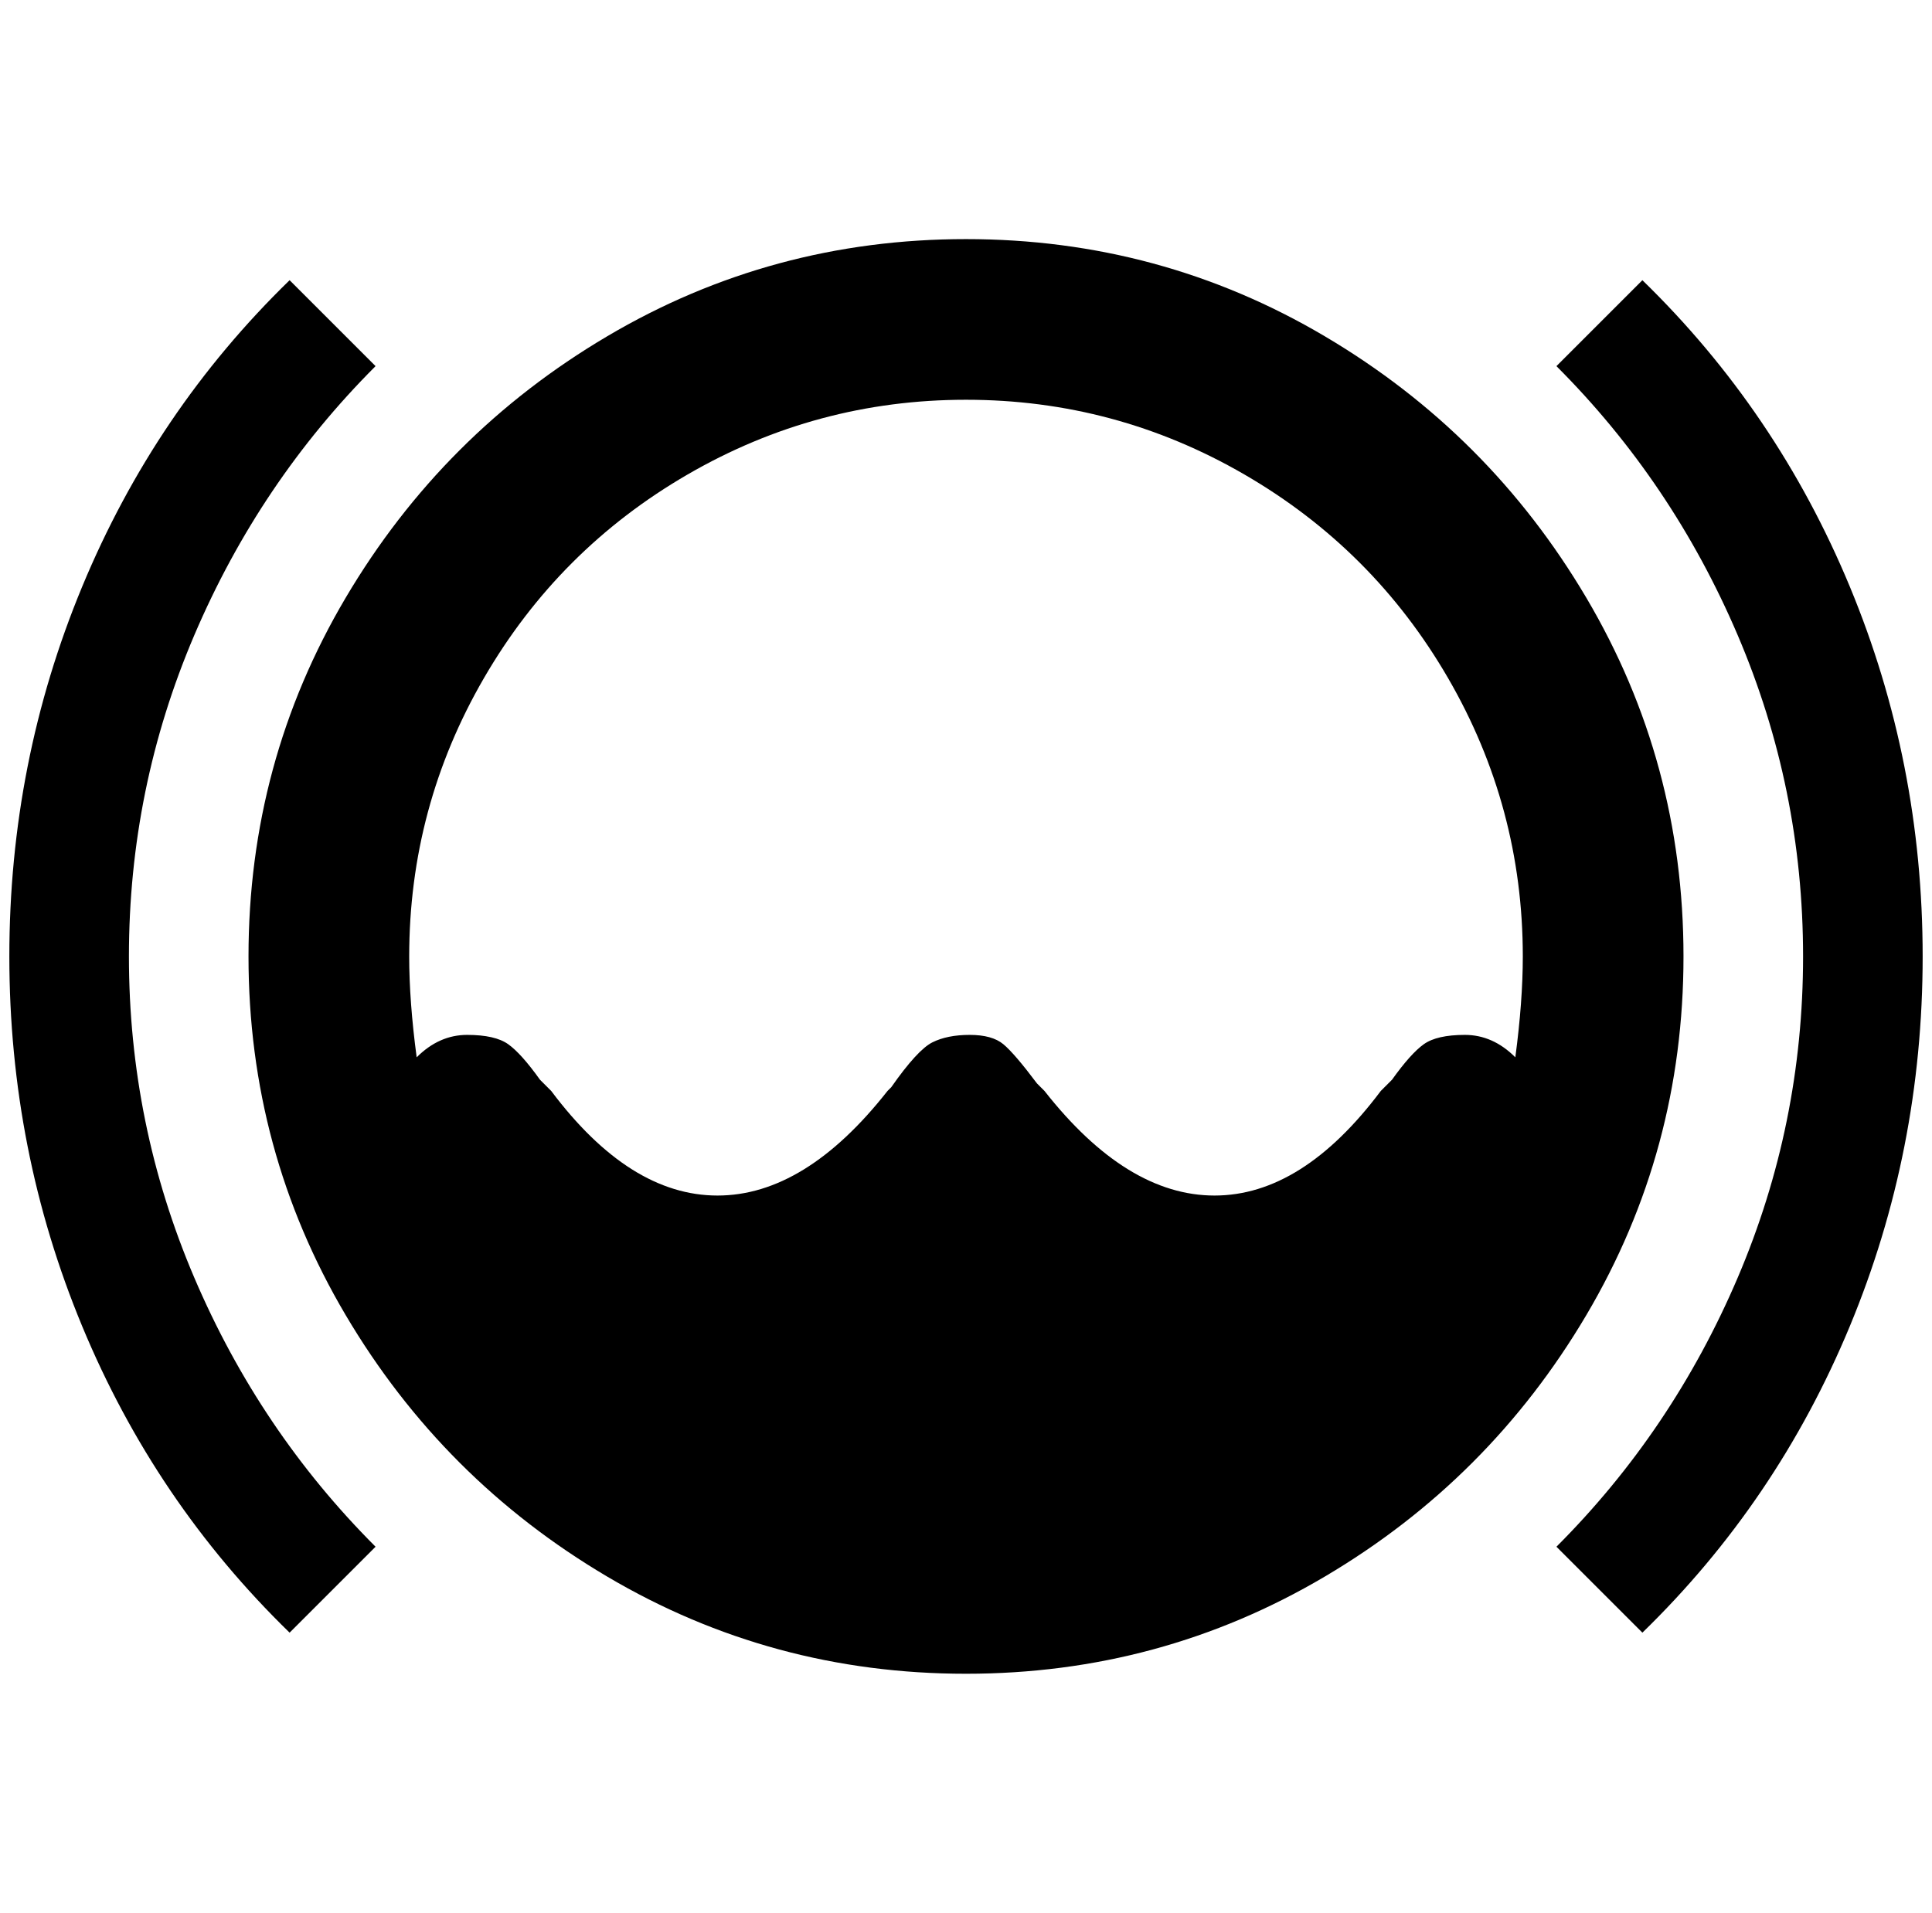 <?xml version="1.0" standalone="no"?>
<!DOCTYPE svg PUBLIC "-//W3C//DTD SVG 1.1//EN" "http://www.w3.org/Graphics/SVG/1.1/DTD/svg11.dtd" >
<svg xmlns="http://www.w3.org/2000/svg" xmlns:xlink="http://www.w3.org/1999/xlink" version="1.1" viewBox="-10 0 2068 2048">
   <path fill="currentColor"
d="M128 1024q0 180 70 344t194 288l-92 92q-144 -140 -222 -328t-78 -396t78 -396t222 -328l92 92q-124 124 -194 288t-70 344zM1792 1024q0 208 -104 384t-280 280t-384 104t-384 -104t-280 -280t-104 -384t104 -384t280 -280t384 -104t384 104t280 280t104 384zM428 1024
q0 48 8 108q24 -24 54 -24t44 10t34 38l12 12q84 112 178 112t182 -112l4 -4q28 -40 44 -48t40 -8t36 10t36 42l8 8q88 112 182 112t178 -112l12 -12q20 -28 34 -38t44 -10t54 24q8 -60 8 -108q0 -160 -80 -298t-218 -218t-298 -80t-298 80t-218 218t-80 298zM1748 300
l-92 92q124 124 194 288t70 344t-70 344t-194 288l92 92q144 -140 222 -328t78 -396t-78 -396t-222 -328z" />
</svg>
